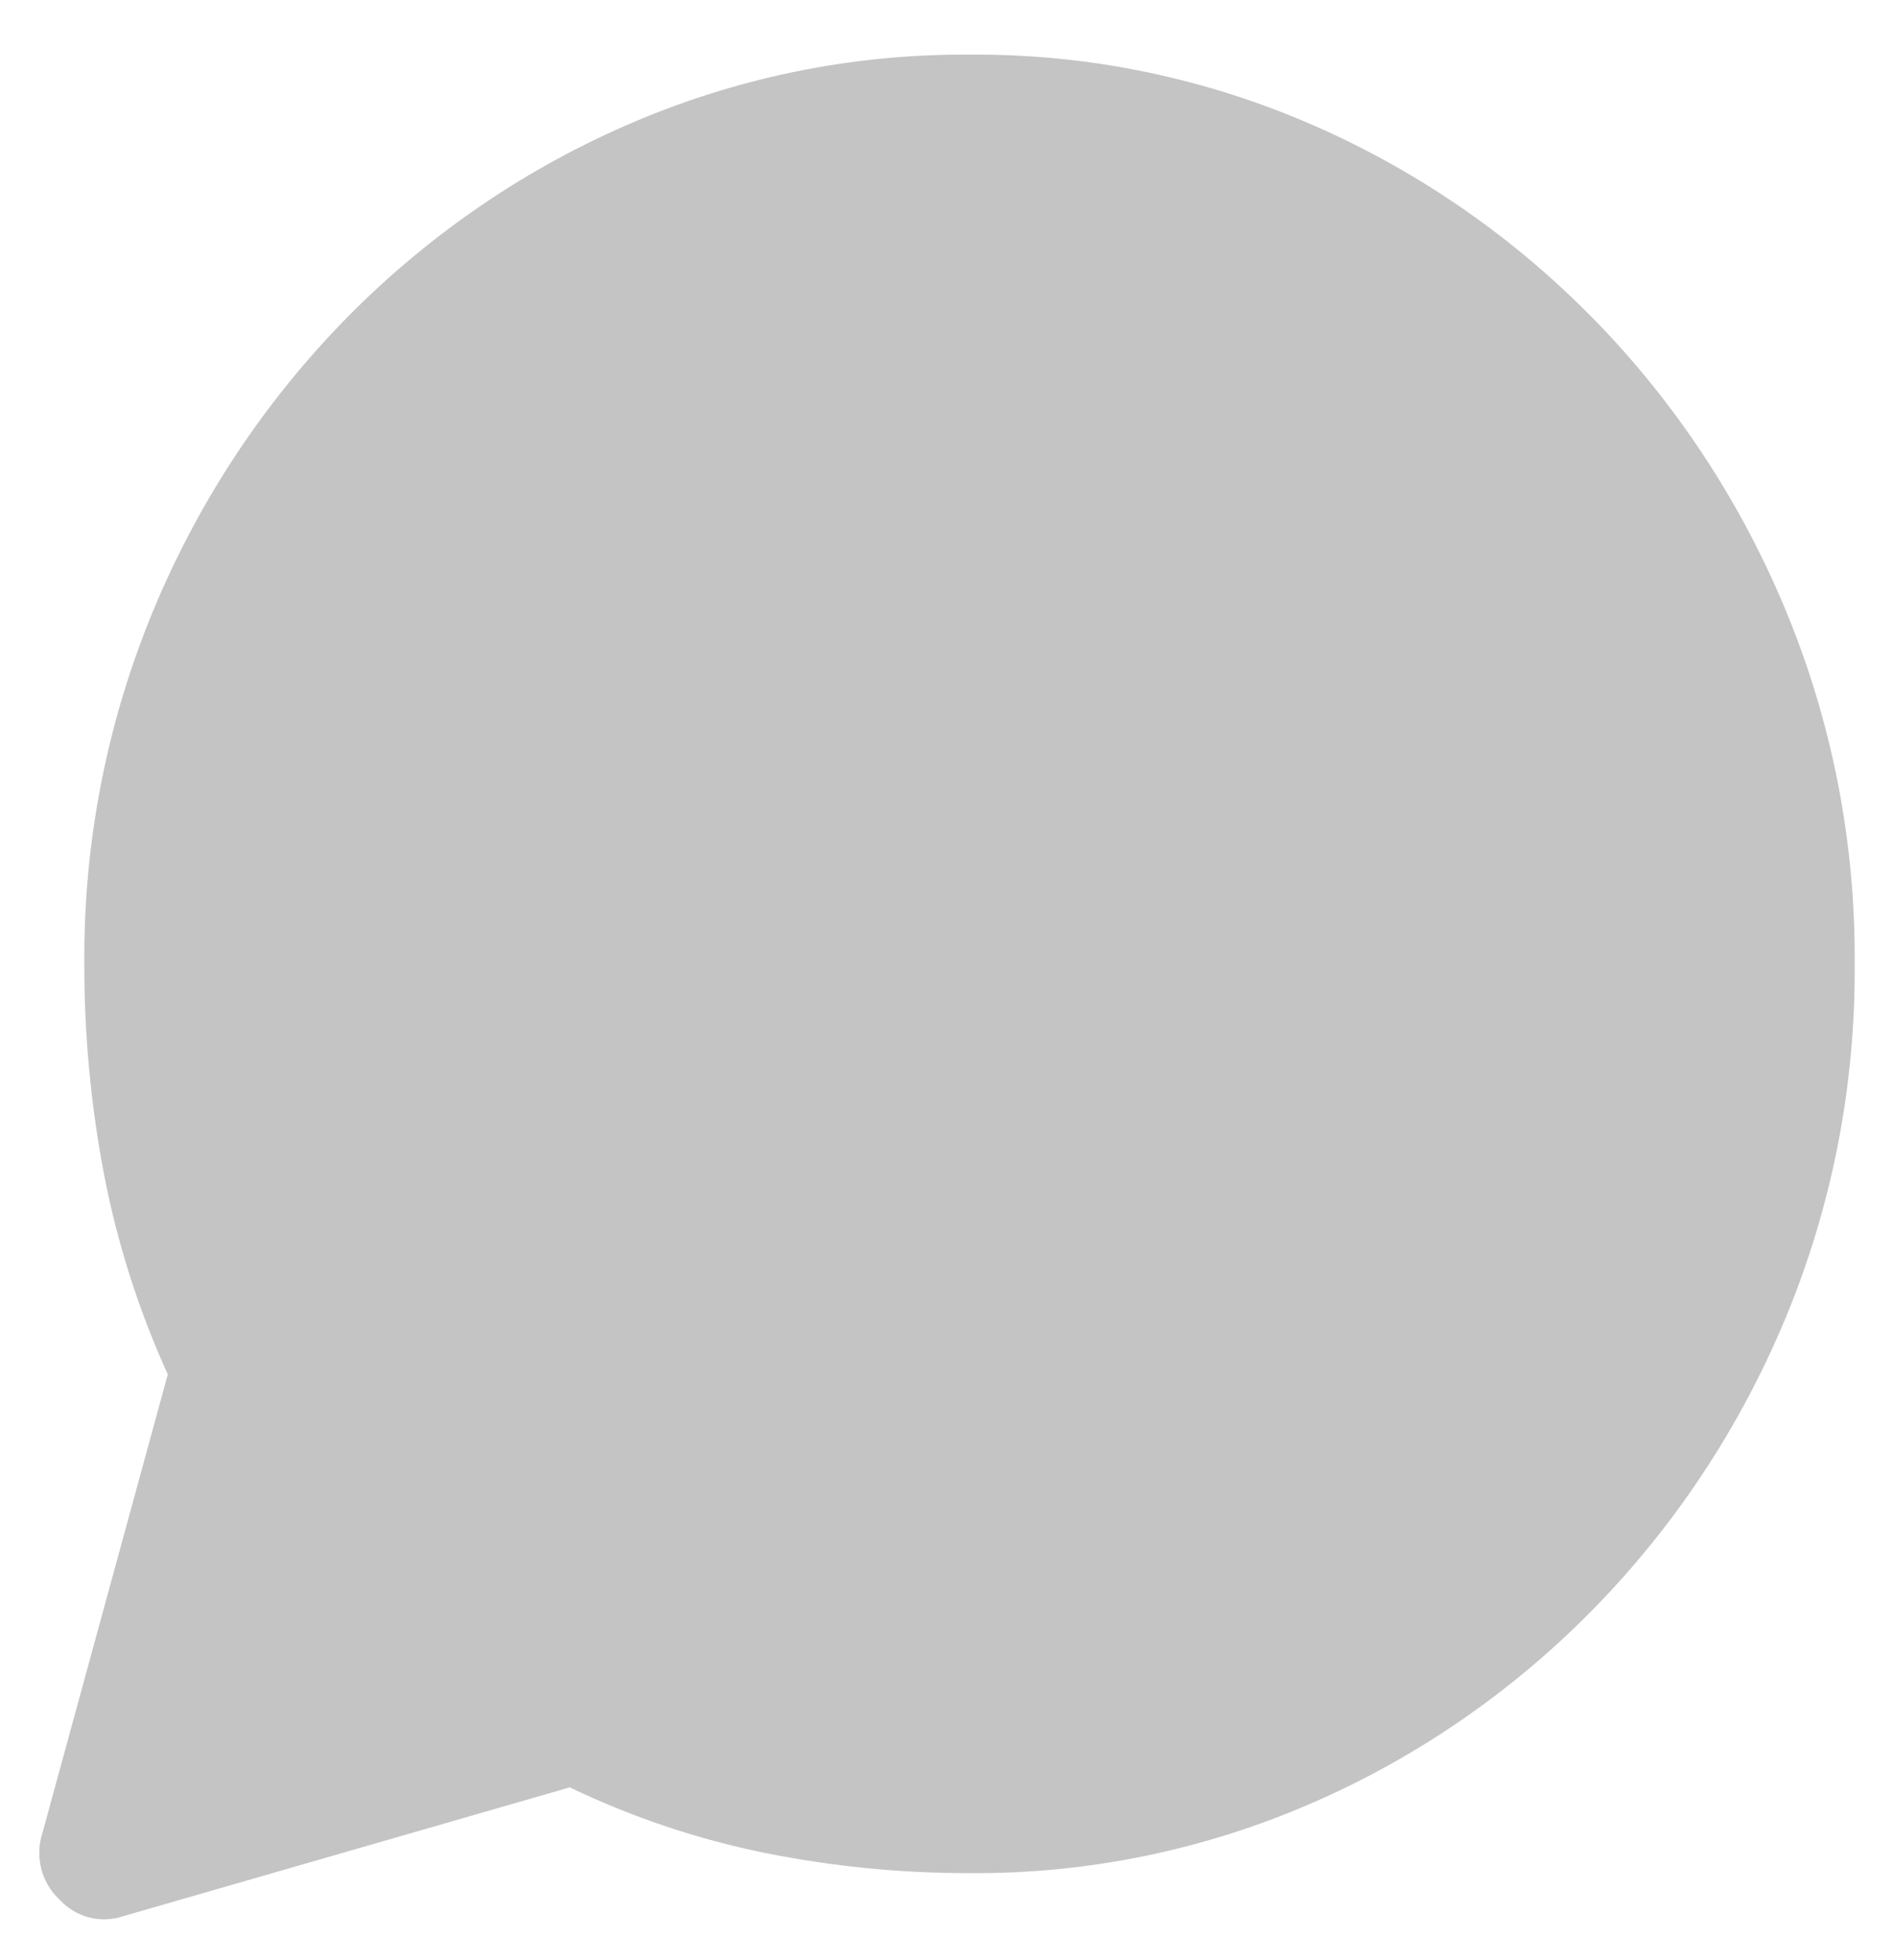 <svg width="30" height="31" viewBox="0 0 30 31" fill="none" xmlns="http://www.w3.org/2000/svg">
<path d="M0.674 28.978L2.655 21.735C2.197 20.728 1.858 19.668 1.647 18.577C1.437 17.48 1.333 16.364 1.334 15.246C1.32 13.322 1.693 11.415 2.429 9.645C3.86 6.203 6.53 3.461 9.883 1.993C11.607 1.235 13.465 0.85 15.34 0.864C17.215 0.849 19.072 1.232 20.796 1.988C24.149 3.456 26.82 6.198 28.25 9.64C28.988 11.411 29.361 13.32 29.346 15.246C29.36 17.17 28.988 19.077 28.251 20.847C26.82 24.289 24.149 27.03 20.796 28.498C19.072 29.254 17.215 29.637 15.34 29.622C14.249 29.624 13.161 29.516 12.091 29.3C11.029 29.084 9.996 28.736 9.015 28.266L1.96 30.3C1.782 30.362 1.591 30.37 1.408 30.323C1.226 30.275 1.062 30.174 0.934 30.033C0.796 29.902 0.697 29.732 0.651 29.545C0.605 29.358 0.613 29.161 0.674 28.978V28.978Z" fill="#C4C4C4"/>
</svg>

